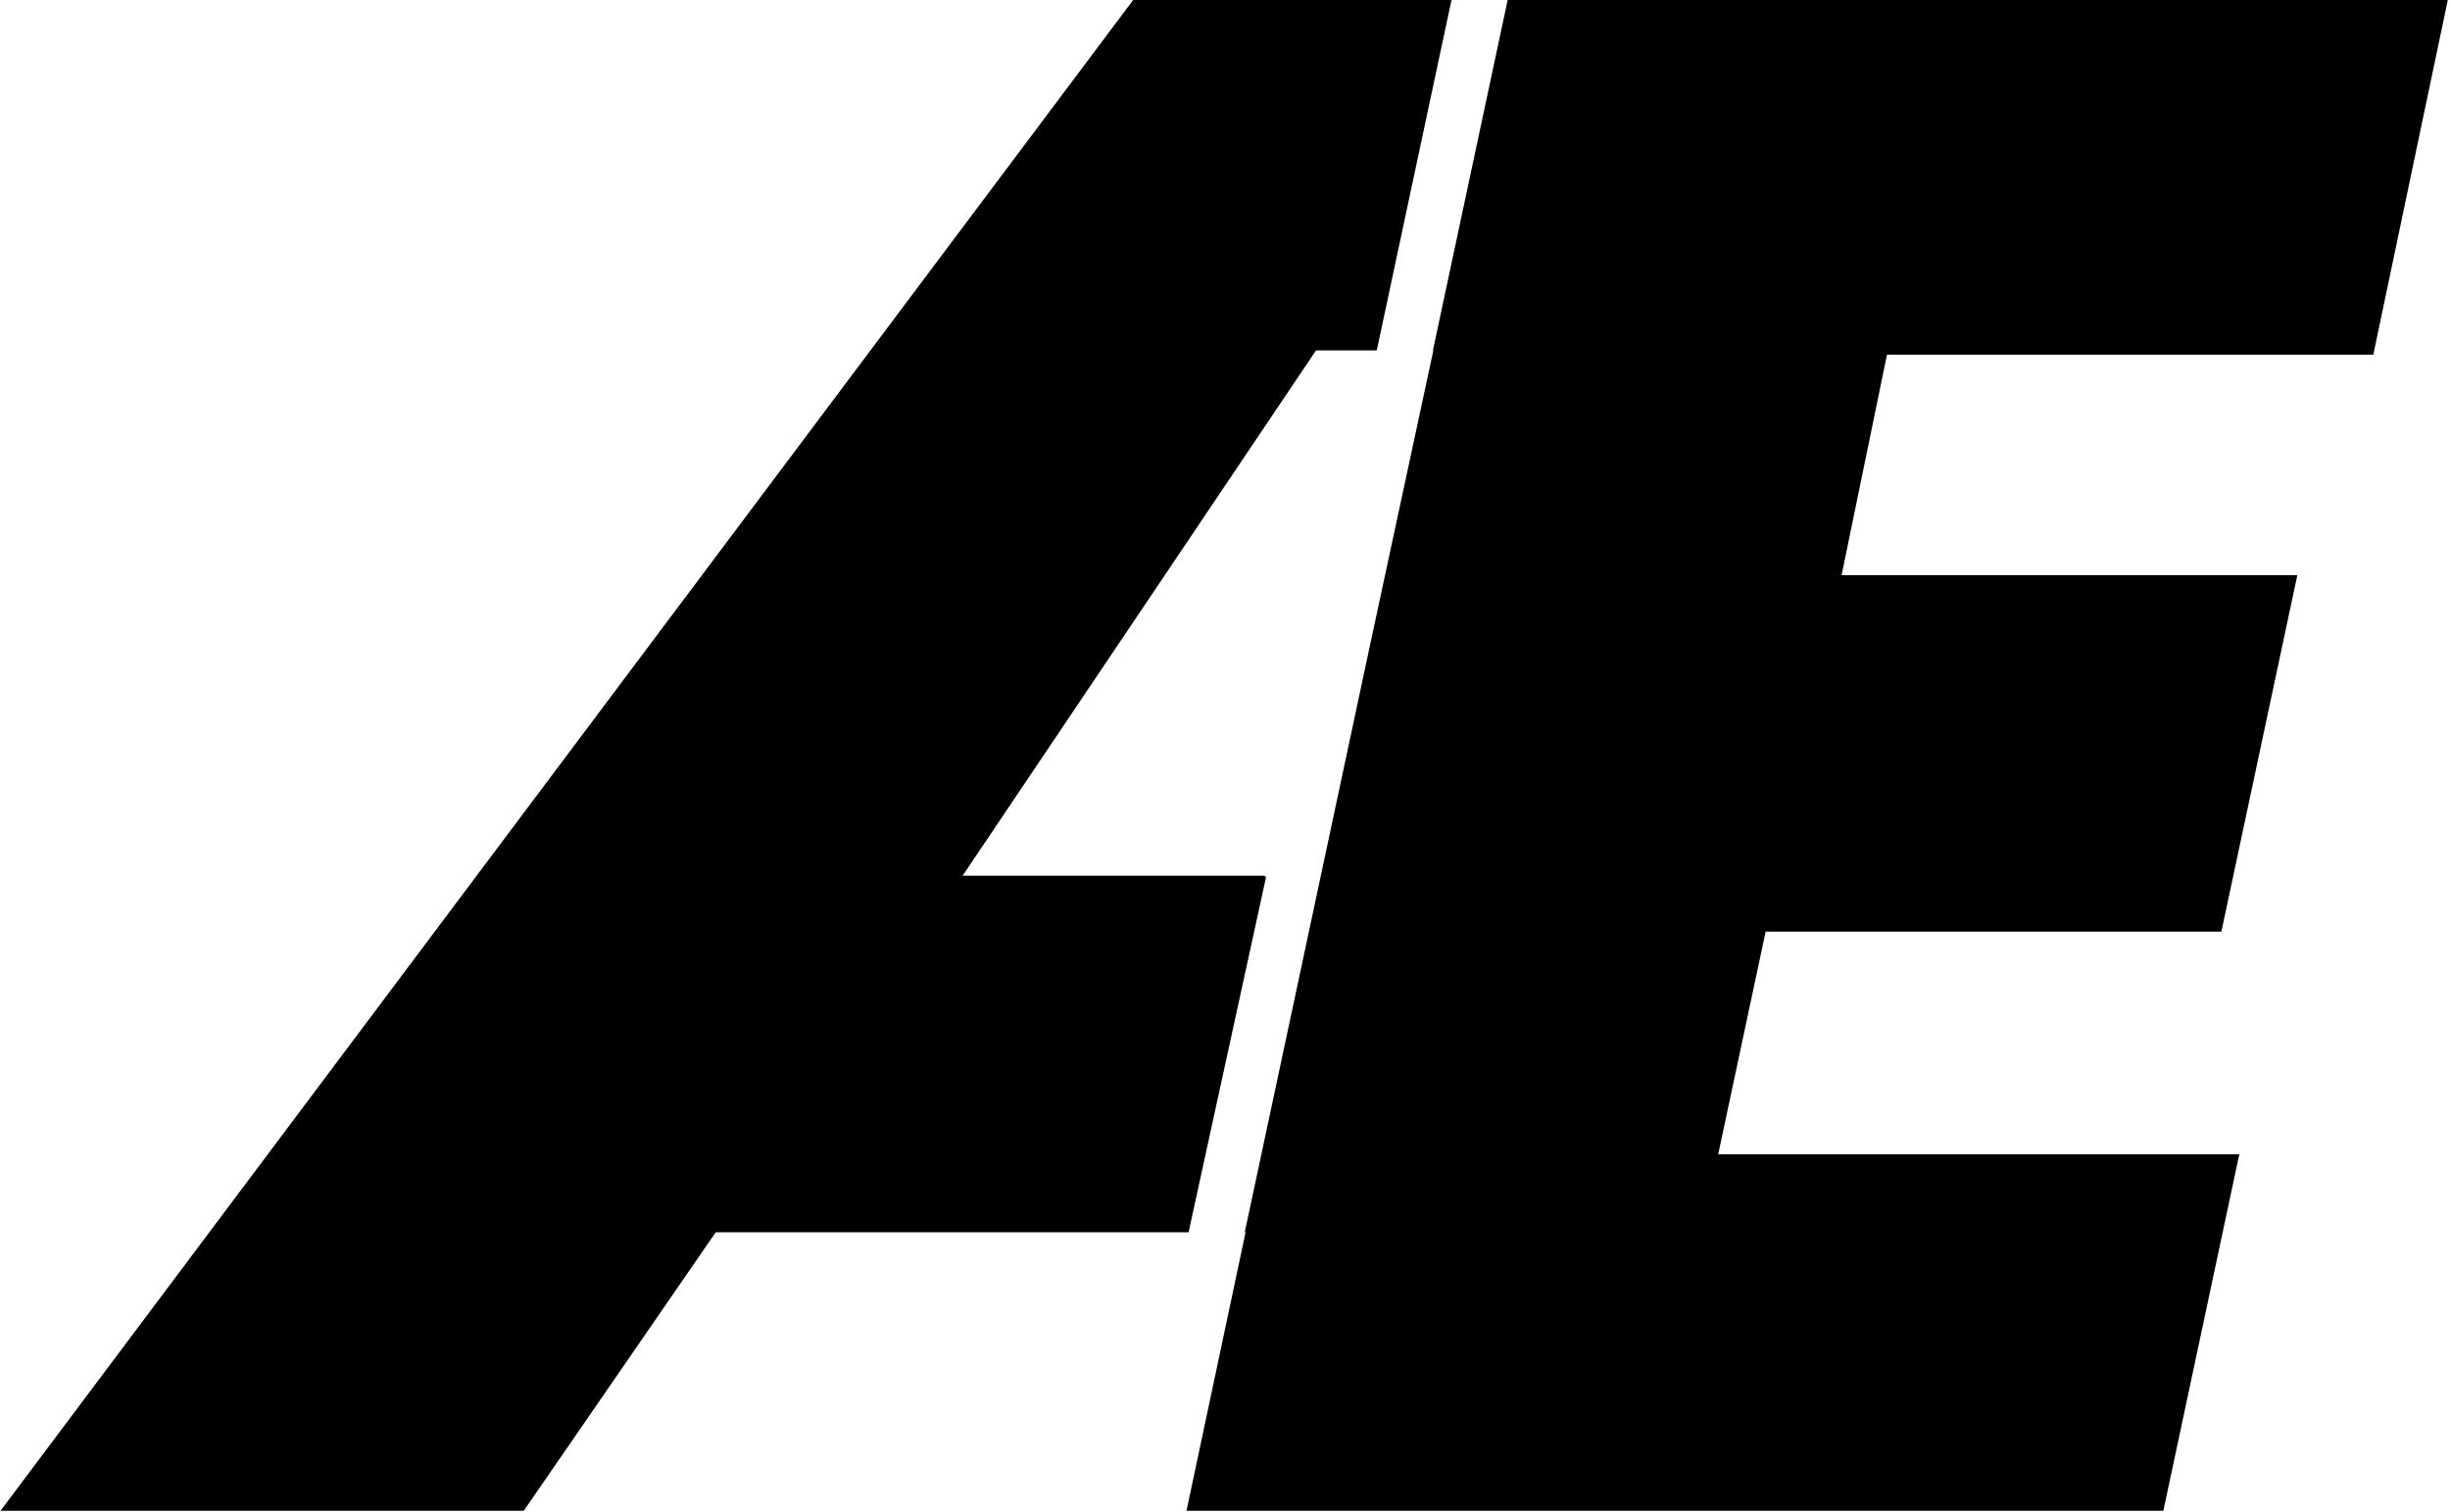 <?xml version="1.0" encoding="utf-8"?>
<!-- Generator: Adobe Illustrator 24.3.0, SVG Export Plug-In . SVG Version: 6.00 Build 0)  -->
<svg version="1.1" id="Ebene_1" xmlns="http://www.w3.org/2000/svg" xmlns:xlink="http://www.w3.org/1999/xlink" x="0px" y="0px"
	 viewBox="0 0 567 350" style="enable-background:new 0 0 567 350;" xml:space="preserve">
<polyline points="292.6,202.69 222.77,202.69 304.56,81.11 318.62,81.11 336.01,-0.43 262.57,-0.43 0.12,349.67 121.21,349.67 
	165.64,285.21 275.07,285.21 293,203 "/>
<polygon points="549.25,82.09 566.58,-0.43 349.01,-0.43 331.62,81.11 331.72,81.11 317.24,148.48 288.07,285.21 288.26,285.21 
	274.59,349.67 500.66,349.67 518.24,267.15 397.64,267.15 408.62,215.63 514.09,215.63 531.67,133.11 426.2,133.11 436.7,82.09 "/>
</svg>
